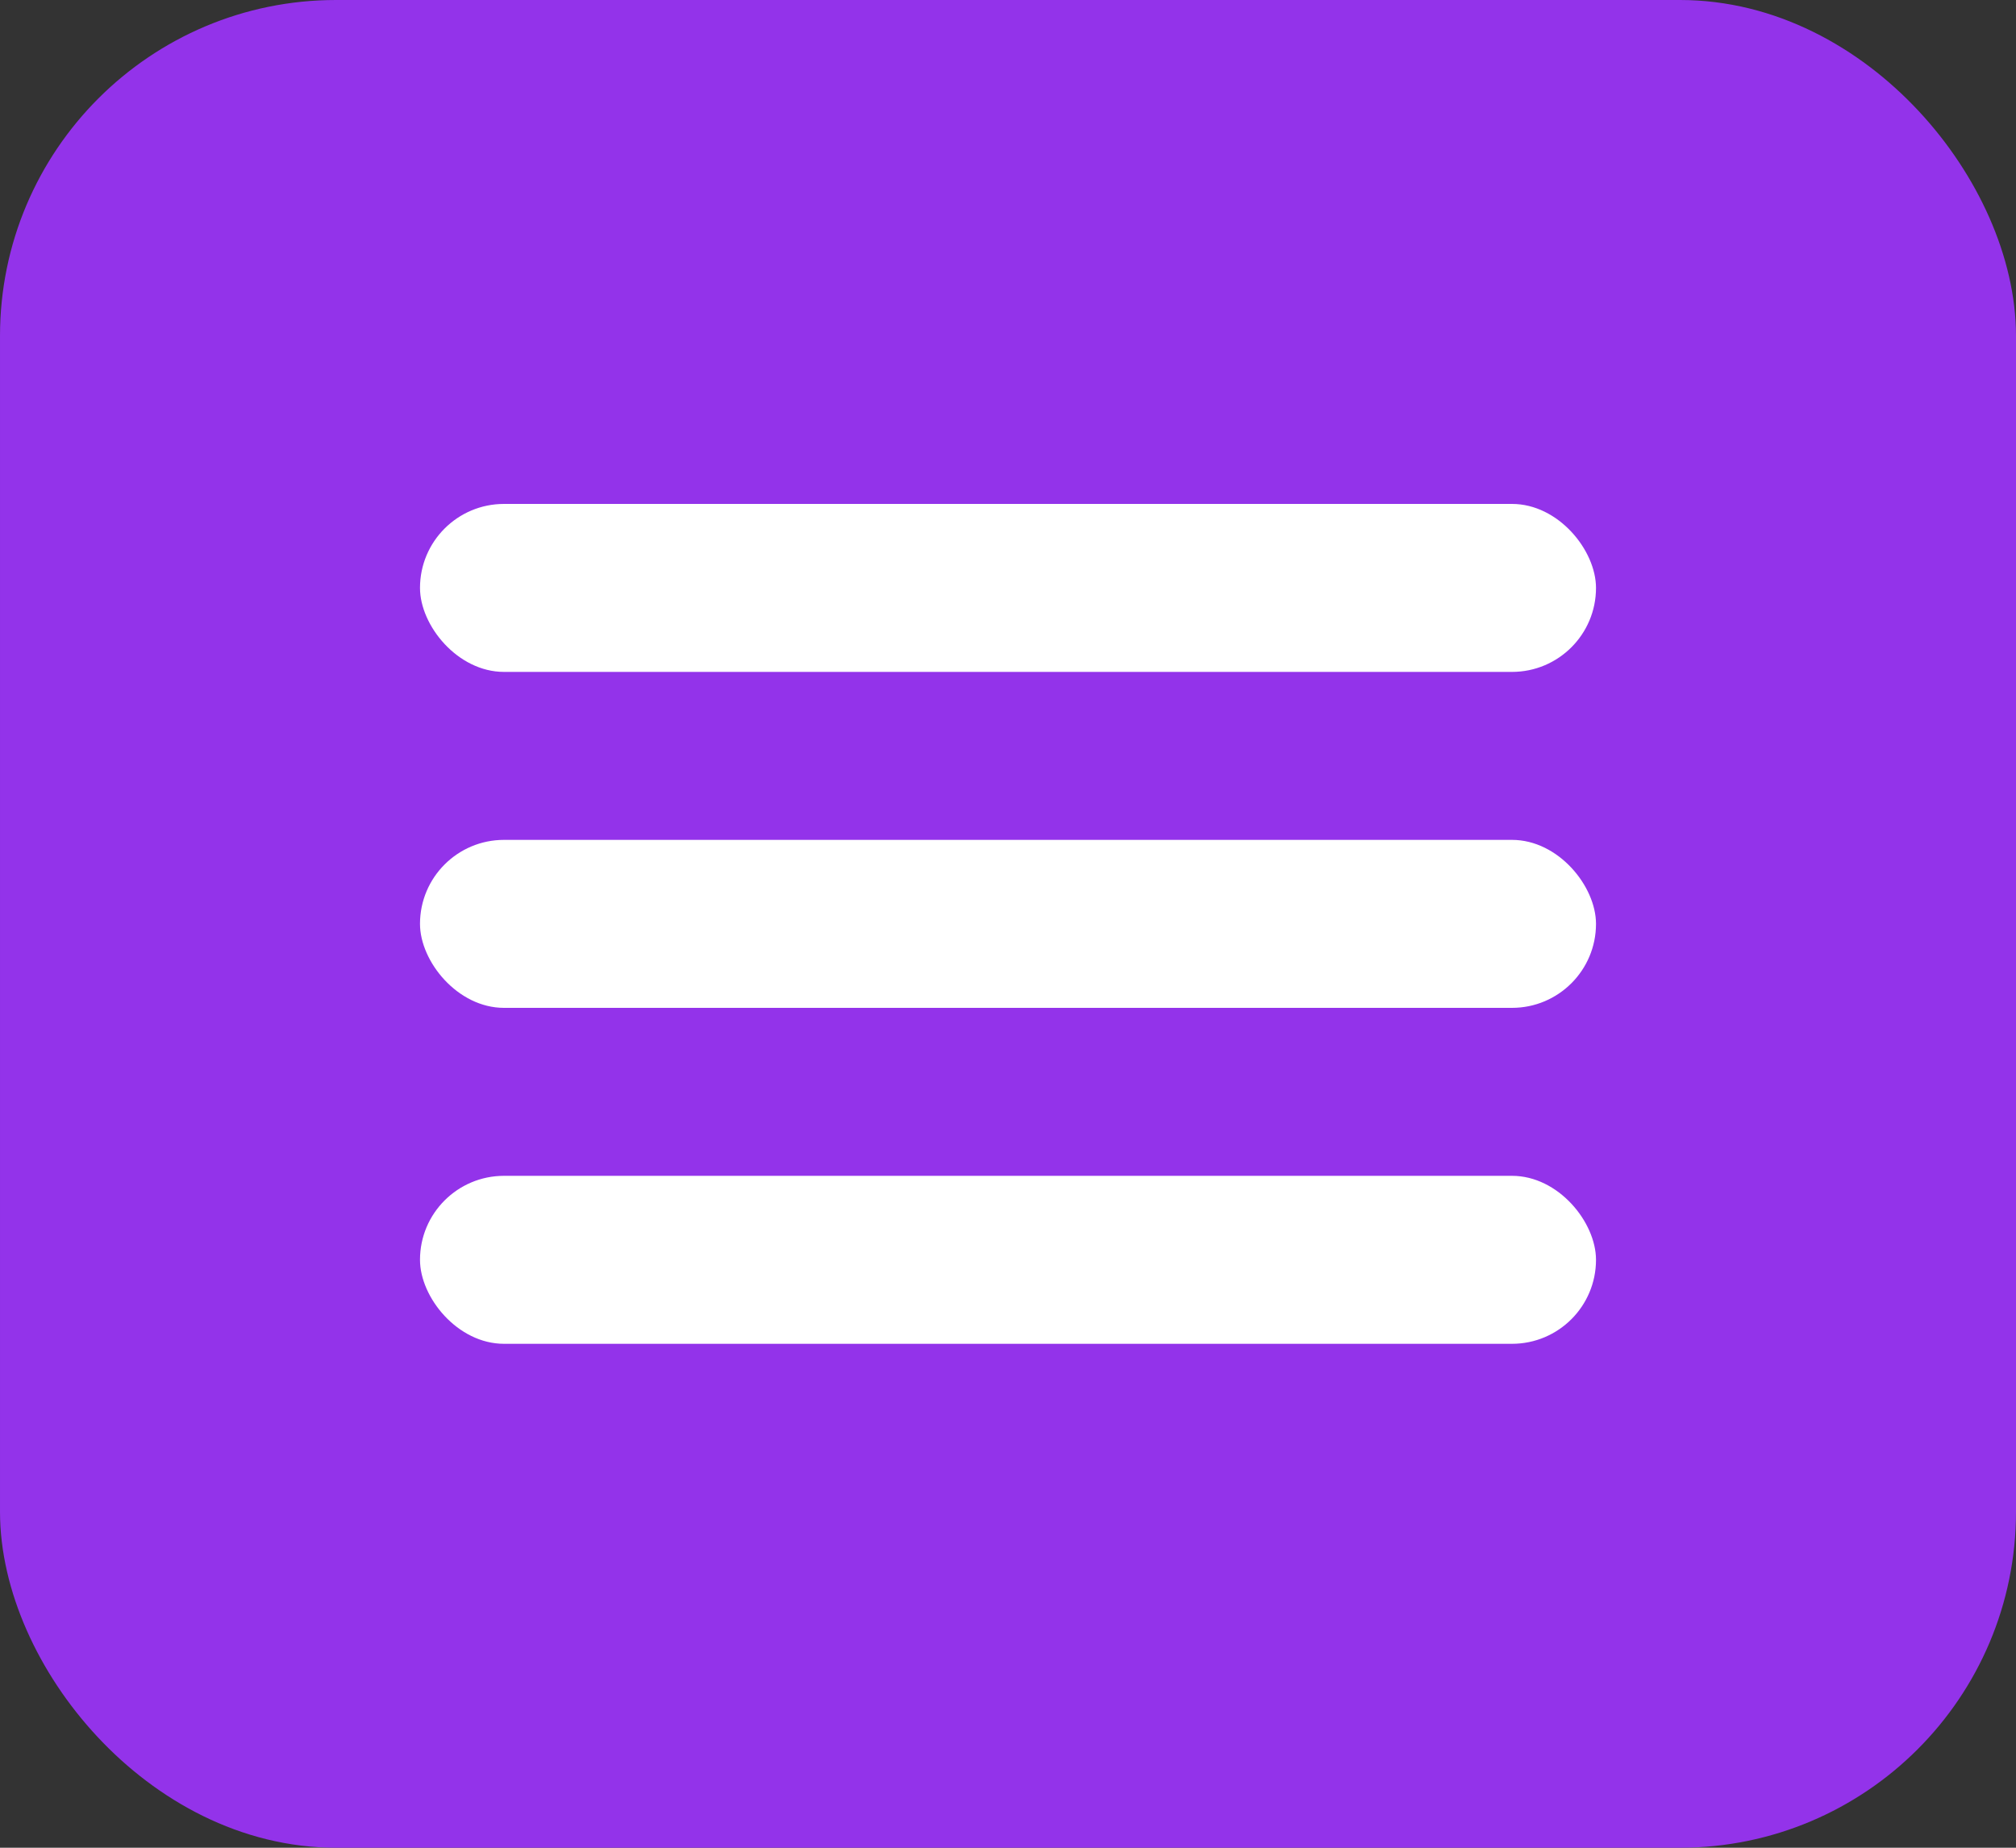<svg width="48" height="44" viewBox="0 0 48 44" fill="none" xmlns="http://www.w3.org/2000/svg">
<rect x="0" y="0" width="48" height="44" fill="#333333" stroke="none"/>
<rect x="1" y="1" width="46" height="42" rx="7" fill="#9333EA"/>
<rect x="1" y="1" width="46" height="42" rx="7" stroke="#9333EA" stroke-width="2"/>
<rect x="10" y="12" width="28" height="4" rx="2" fill="white"/>
<rect x="10" y="20" width="28" height="4" rx="2" fill="white"/>
<rect x="10" y="28" width="28" height="4" rx="2" fill="white"/>
</svg>
